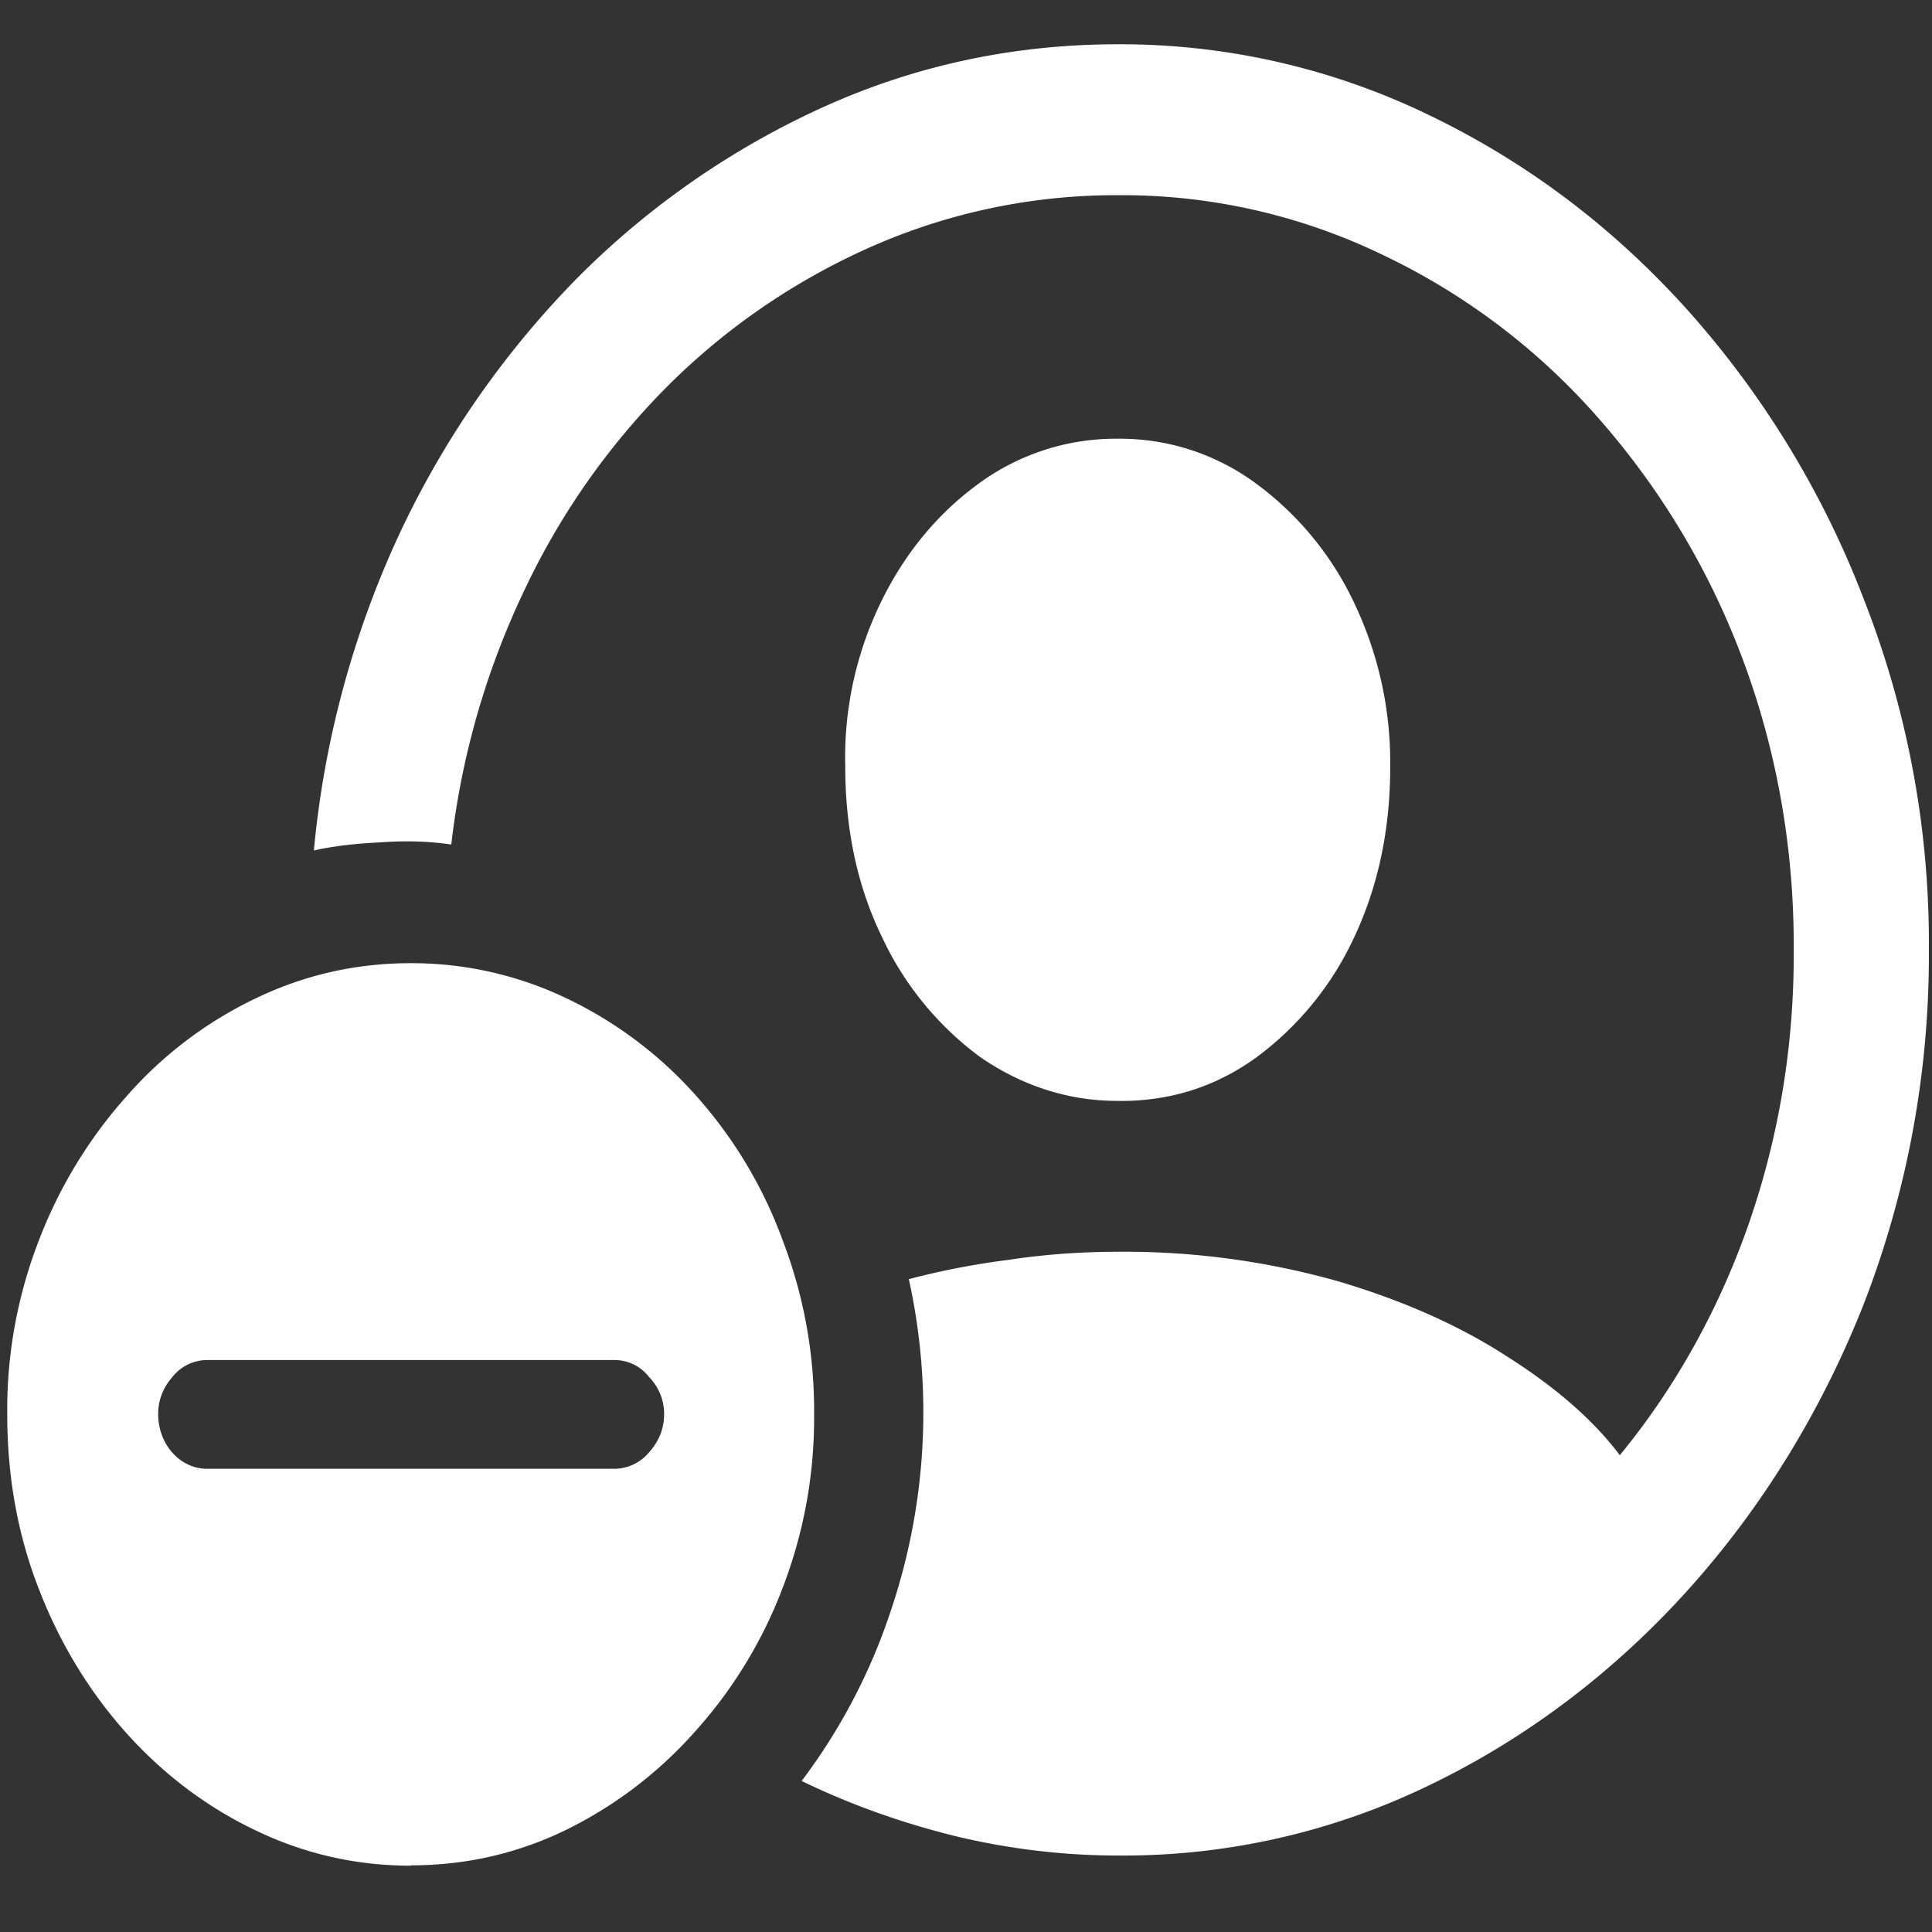 <svg xmlns="http://www.w3.org/2000/svg" width="24" height="24"><rect width="100%" height="100%" fill="#333333" stroke="none"/><path style="stroke:none;fill-rule:nonzero;fill:#fff;fill-opacity:1" d="M13.895 23.05a8.697 8.697 0 0 0 3.878-.882c2.418-1.168 4.348-3.32 5.399-6.02a11.99 11.99 0 0 0 .789-4.347 11.667 11.667 0 0 0-.8-4.336 11.625 11.625 0 0 0-2.18-3.594c-.93-1.039-2-1.848-3.22-2.437A8.787 8.787 0 0 0 13.888.55c-1.285 0-2.5.258-3.645.773a10.315 10.315 0 0 0-3.078 2.137 11.462 11.462 0 0 0-2.21 3.187 11.963 11.963 0 0 0-1.056 3.918c.239-.054.512-.086.829-.101.324-.024.617-.012.878.027a9.972 9.972 0 0 1 .918-3.18 9.052 9.052 0 0 1 1.825-2.57 8.368 8.368 0 0 1 2.527-1.699 7.517 7.517 0 0 1 3.012-.617 7.43 7.43 0 0 1 3.265.73 8.29 8.29 0 0 1 2.672 2.004 9.61 9.61 0 0 1 1.809 2.992c.437 1.153.656 2.395.648 3.649.016 2.324-.754 4.566-2.16 6.277-.32-.426-.781-.832-1.383-1.215-.597-.39-1.308-.707-2.129-.949a9.753 9.753 0 0 0-2.722-.363c-.477 0-.93.035-1.364.101a9.6 9.6 0 0 0-1.234.239 7.707 7.707 0 0 1-.226 4.125 7.296 7.296 0 0 1-1.106 2.109c.605.293 1.242.52 1.906.684.664.16 1.34.242 2.032.242Zm-.008-9.374c.629.008 1.199-.168 1.707-.531a3.879 3.879 0 0 0 1.222-1.489c.301-.633.454-1.344.454-2.136a4.61 4.61 0 0 0-.454-2.043A3.905 3.905 0 0 0 15.594 6a2.844 2.844 0 0 0-1.707-.55 2.879 2.879 0 0 0-1.719.55c-.512.371-.922.86-1.223 1.477A4.401 4.401 0 0 0 10.5 9.52c0 .785.152 1.492.453 2.113a3.902 3.902 0 0 0 1.215 1.492c.516.36 1.11.555 1.719.55Zm-8.785 9.496c.68 0 1.32-.145 1.925-.438a5.213 5.213 0 0 0 1.598-1.214 5.663 5.663 0 0 0 1.094-1.786 5.87 5.87 0 0 0 .394-2.168 5.908 5.908 0 0 0-.394-2.168 5.562 5.562 0 0 0-1.074-1.789 5.07 5.07 0 0 0-1.598-1.203 4.454 4.454 0 0 0-1.945-.441c-.684 0-1.329.148-1.934.441a4.993 4.993 0 0 0-1.598 1.215 5.79 5.79 0 0 0-1.086 1.785A5.809 5.809 0 0 0 .09 17.57c0 .77.129 1.496.394 2.172.52 1.348 1.48 2.418 2.684 2.992.605.293 1.25.442 1.934.442Zm-2.536-4.926c-.332-.004-.601-.305-.601-.68 0-.171.058-.324.176-.46a.552.552 0 0 1 .425-.211h5.07a.54.54 0 0 1 .426.21.656.656 0 0 1 .188.461c0 .18-.063.336-.188.477a.569.569 0 0 1-.425.203Zm0 0"/></svg>
